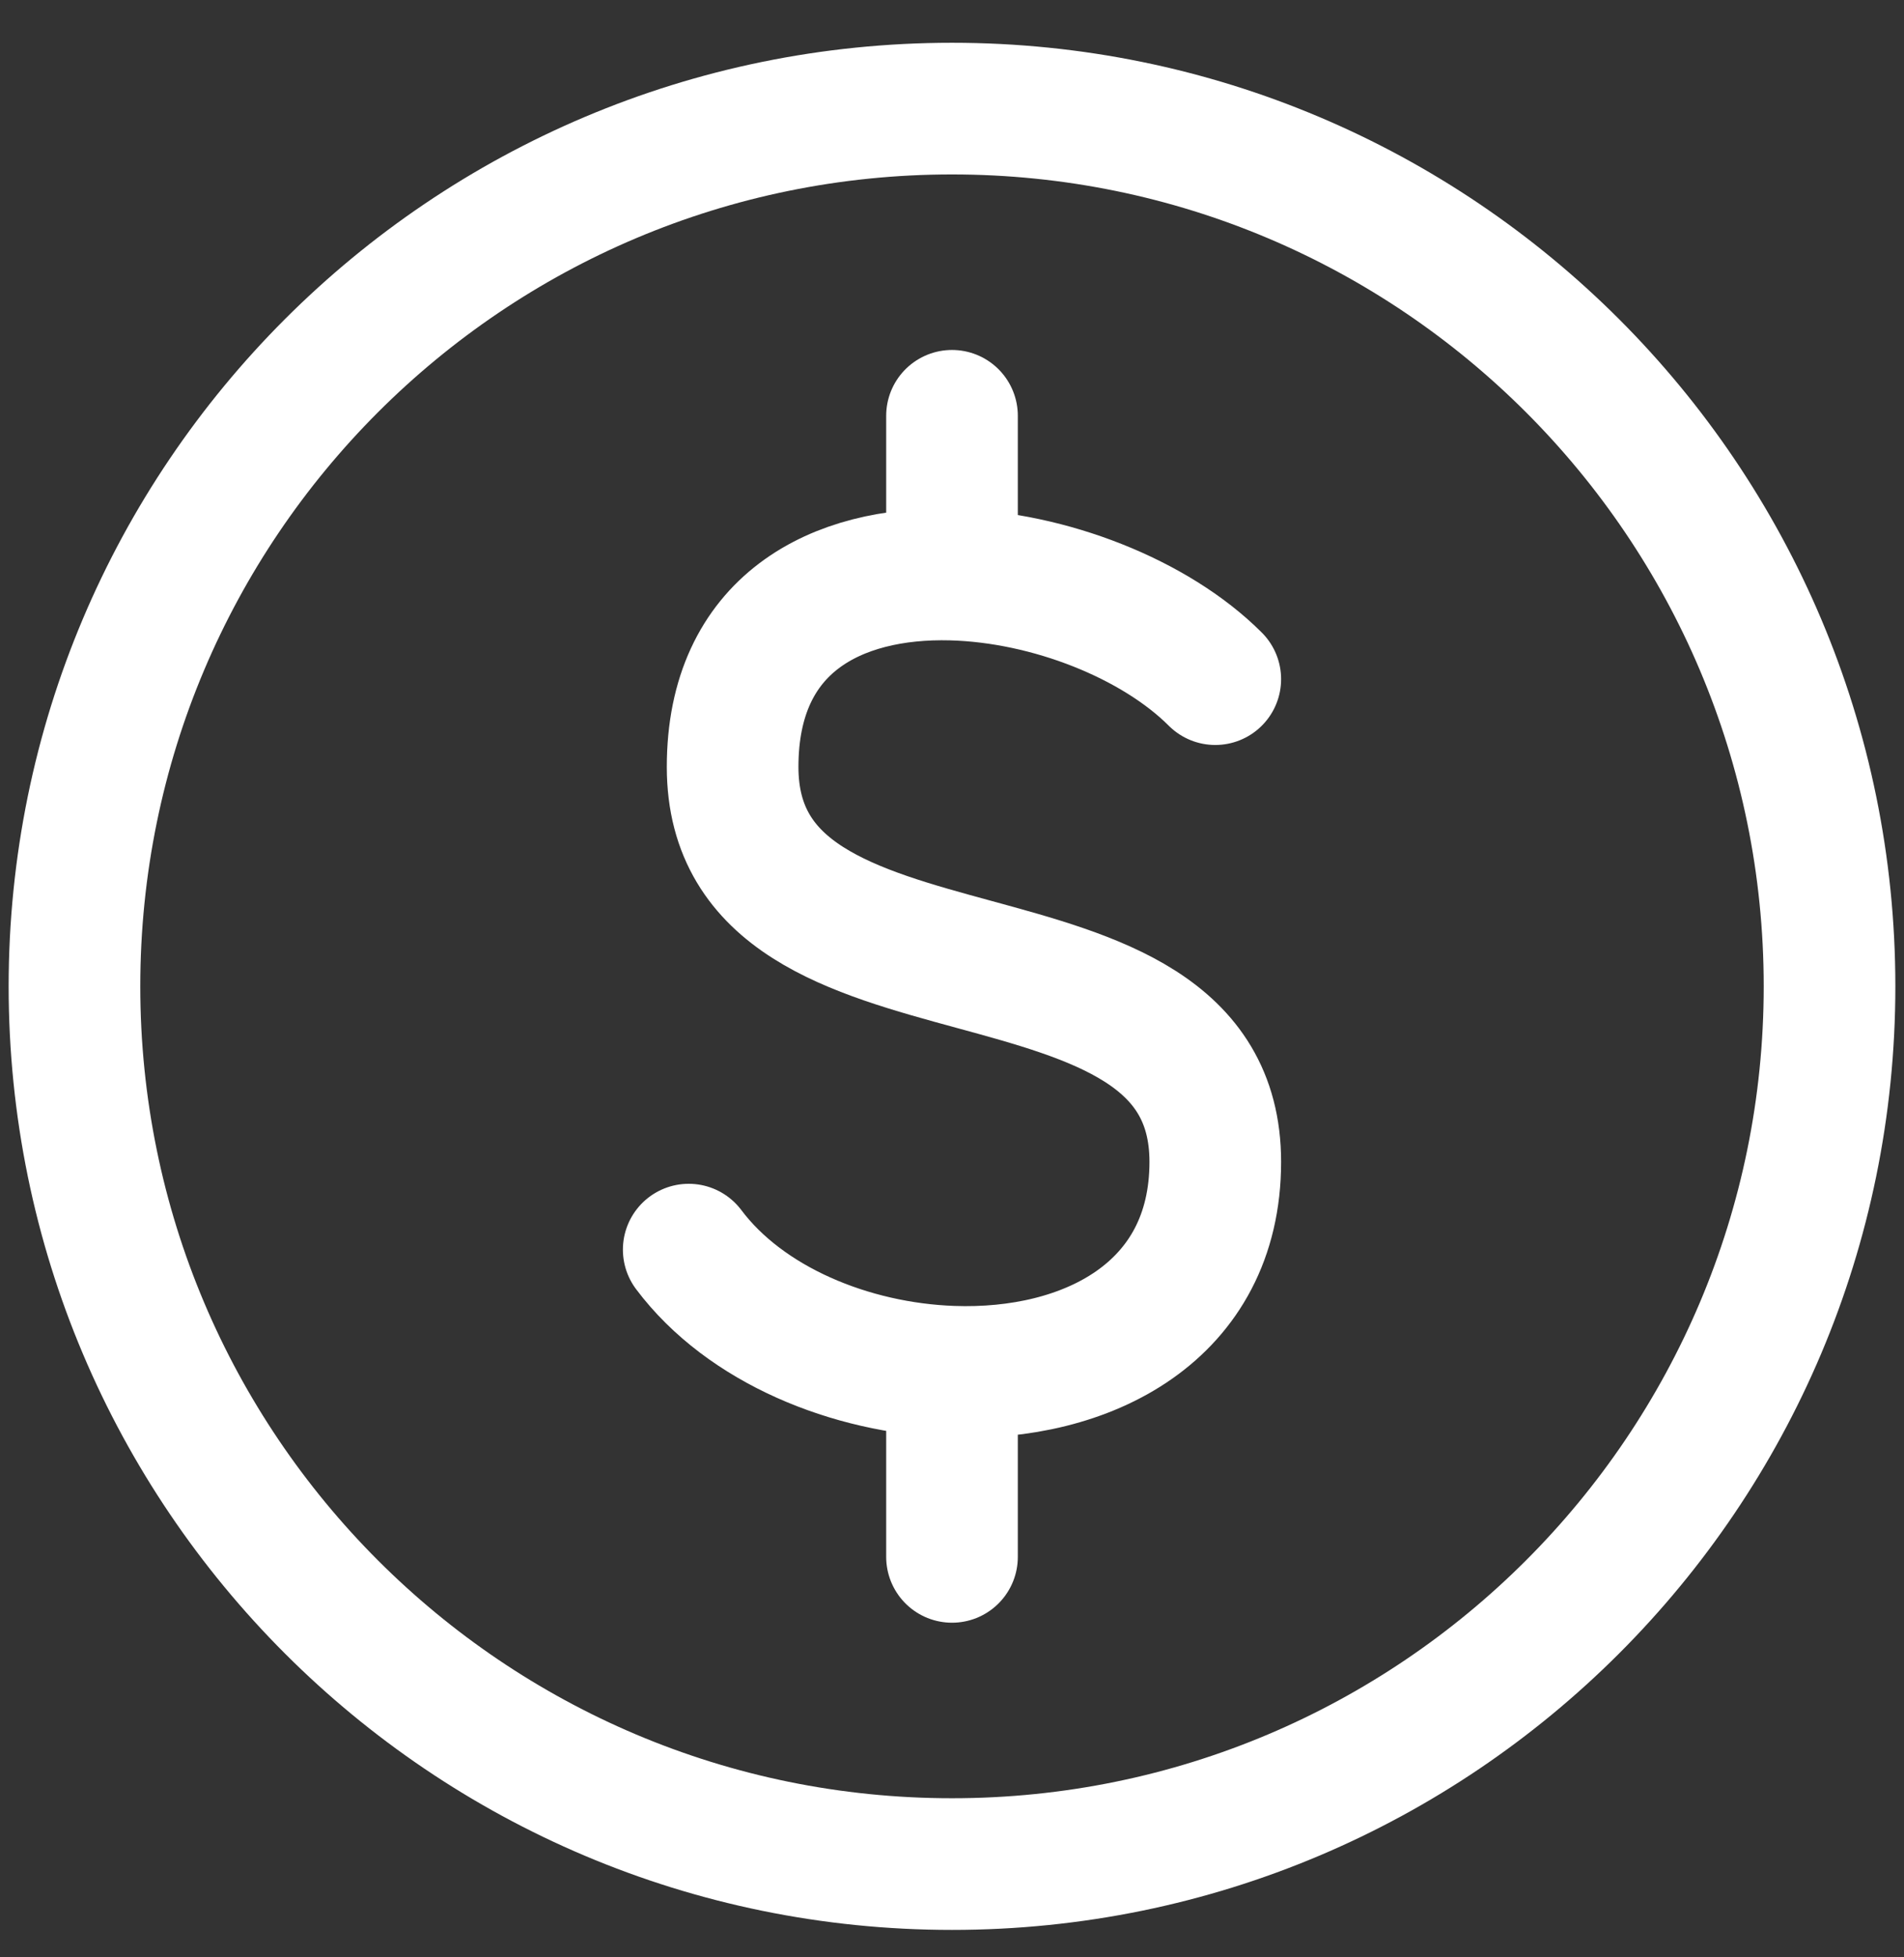 <svg width="36" height="37" viewBox="0 0 36 37" fill="none" xmlns="http://www.w3.org/2000/svg">
<rect x="0" y="0" width="36" height="37" fill="#333333" stroke="none"/>
<path d="M18 35.237C27.163 35.237 34.592 27.808 34.592 18.645C34.592 9.481 27.163 2.053 18 2.053C8.836 2.053 1.408 9.481 1.408 18.645C1.408 27.808 8.836 35.237 18 35.237Z" stroke="white" stroke-width="2.489" stroke-linecap="round" stroke-linejoin="round"/>
<path d="M22.978 12.838C21.841 11.701 19.84 10.911 18 10.861M18 10.861C15.811 10.802 13.852 11.792 13.852 14.497C13.852 19.474 22.978 16.986 22.978 21.963C22.978 24.802 20.549 26.022 18 25.93M18 10.861V7.86M13.022 23.622C14.092 25.048 16.08 25.861 18 25.93M18 25.93V29.43" stroke="white" stroke-width="2.489" stroke-linecap="round" stroke-linejoin="round"/>
</svg>
